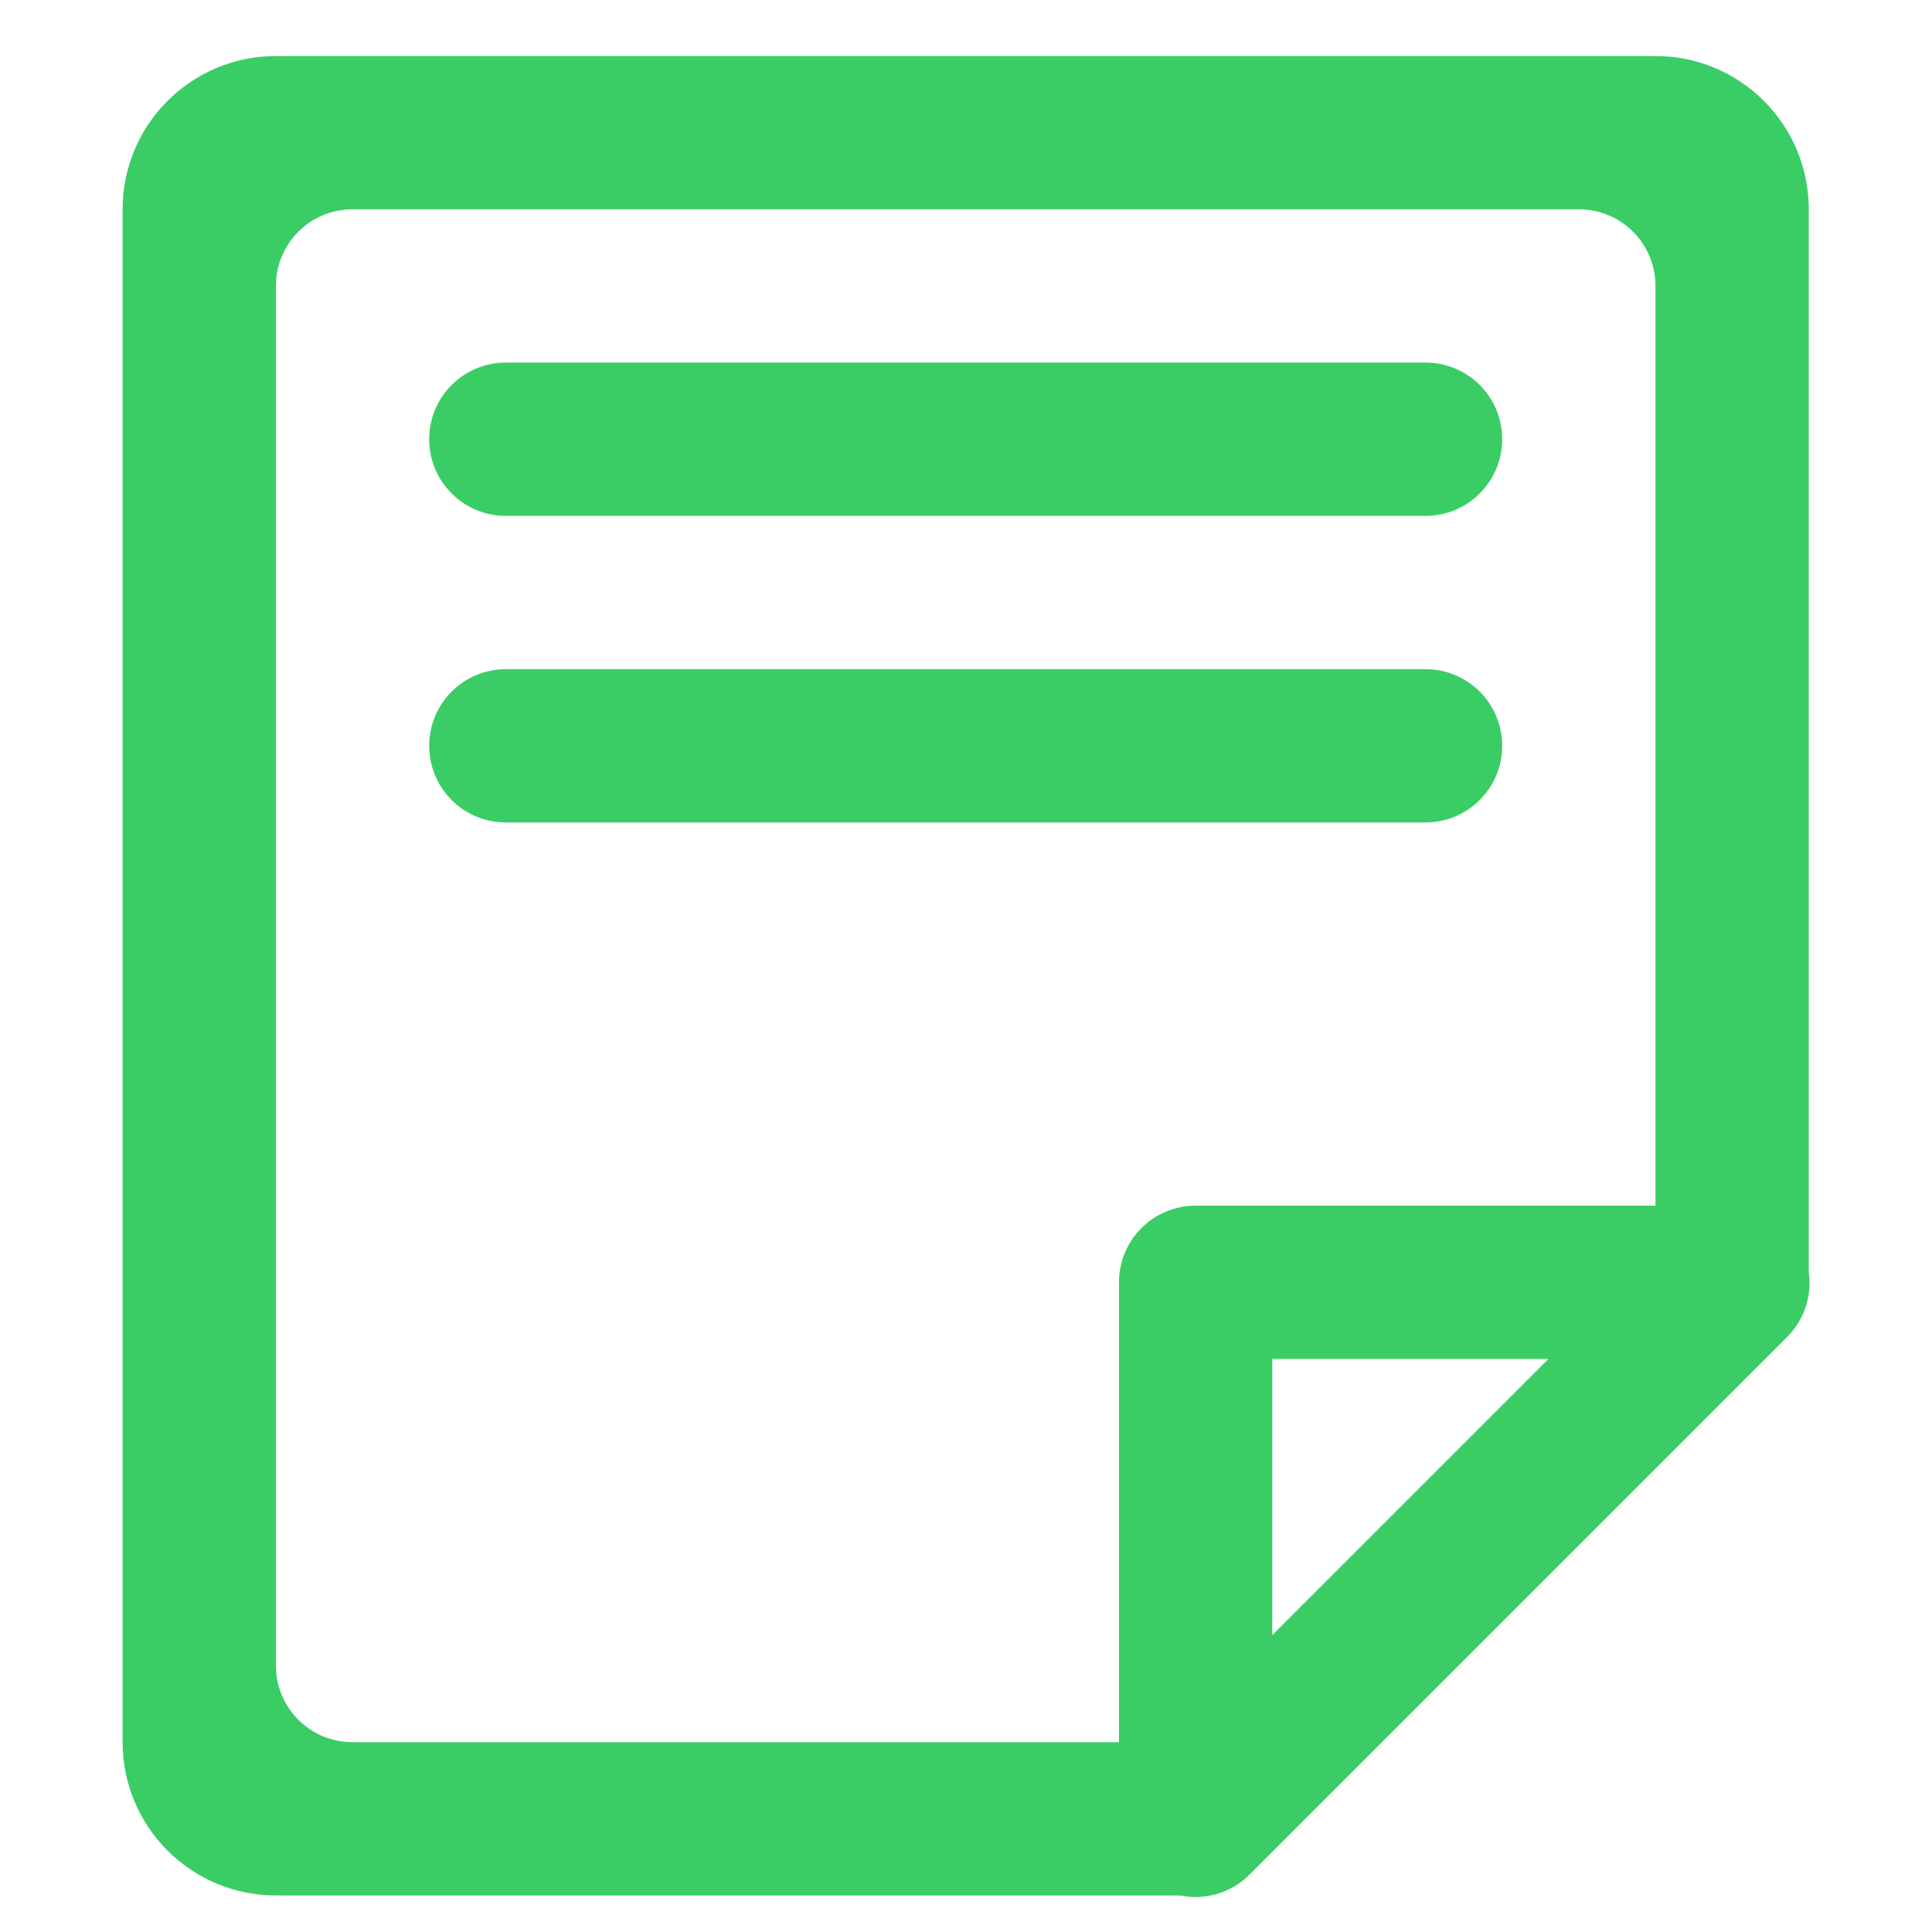 <?xml version="1.0" standalone="no"?><!DOCTYPE svg PUBLIC "-//W3C//DTD SVG 1.1//EN" "http://www.w3.org/Graphics/SVG/1.1/DTD/svg11.dtd"><svg t="1588154514290" class="icon" viewBox="0 0 1024 1024" version="1.1" xmlns="http://www.w3.org/2000/svg" p-id="3843" width="64" height="64" xmlns:xlink="http://www.w3.org/1999/xlink"><defs><style type="text/css"></style></defs><path d="M755.57 354.669h-487.473c-22.452 0-40.622 18.17-40.622 40.622s18.171 40.621 40.622 40.621h487.473c22.454 0 40.621-18.169 40.621-40.621s-18.166-40.622-40.621-40.622zM755.57 192.178h-487.473c-22.452 0-40.622 18.17-40.622 40.622s18.171 40.622 40.622 40.622h487.473c22.454 0 40.621-18.171 40.621-40.622 0-22.453-18.166-40.622-40.621-40.622zM958.683 674.301v-563.369c0-44.867-36.374-81.245-81.245-81.245h-731.21c-44.866 0-81.245 36.379-81.245 81.245v812.454c0 44.869 36.38 81.247 81.245 81.247h479.19c12.915 2.64 26.864-1.045 36.886-11.069l284.876-284.875c9.38-9.382 13.213-22.199 11.503-34.389zM674.324 866.659v-146.385h146.386l-146.386 146.385zM877.437 639.027h-243.737c-22.45 0-40.621 18.171-40.621 40.624 0 0.073 0.004 0.146 0.005 0.219-0.001 0.073-0.005 0.146-0.005 0.219v243.299h-406.227c-22.45 0-40.622-18.169-40.622-40.621v-731.21c0-22.452 18.172-40.622 40.622-40.622h649.962c22.454 0 40.622 18.171 40.622 40.622v487.472z" p-id="3844" fill="#3acd66"></path></svg>